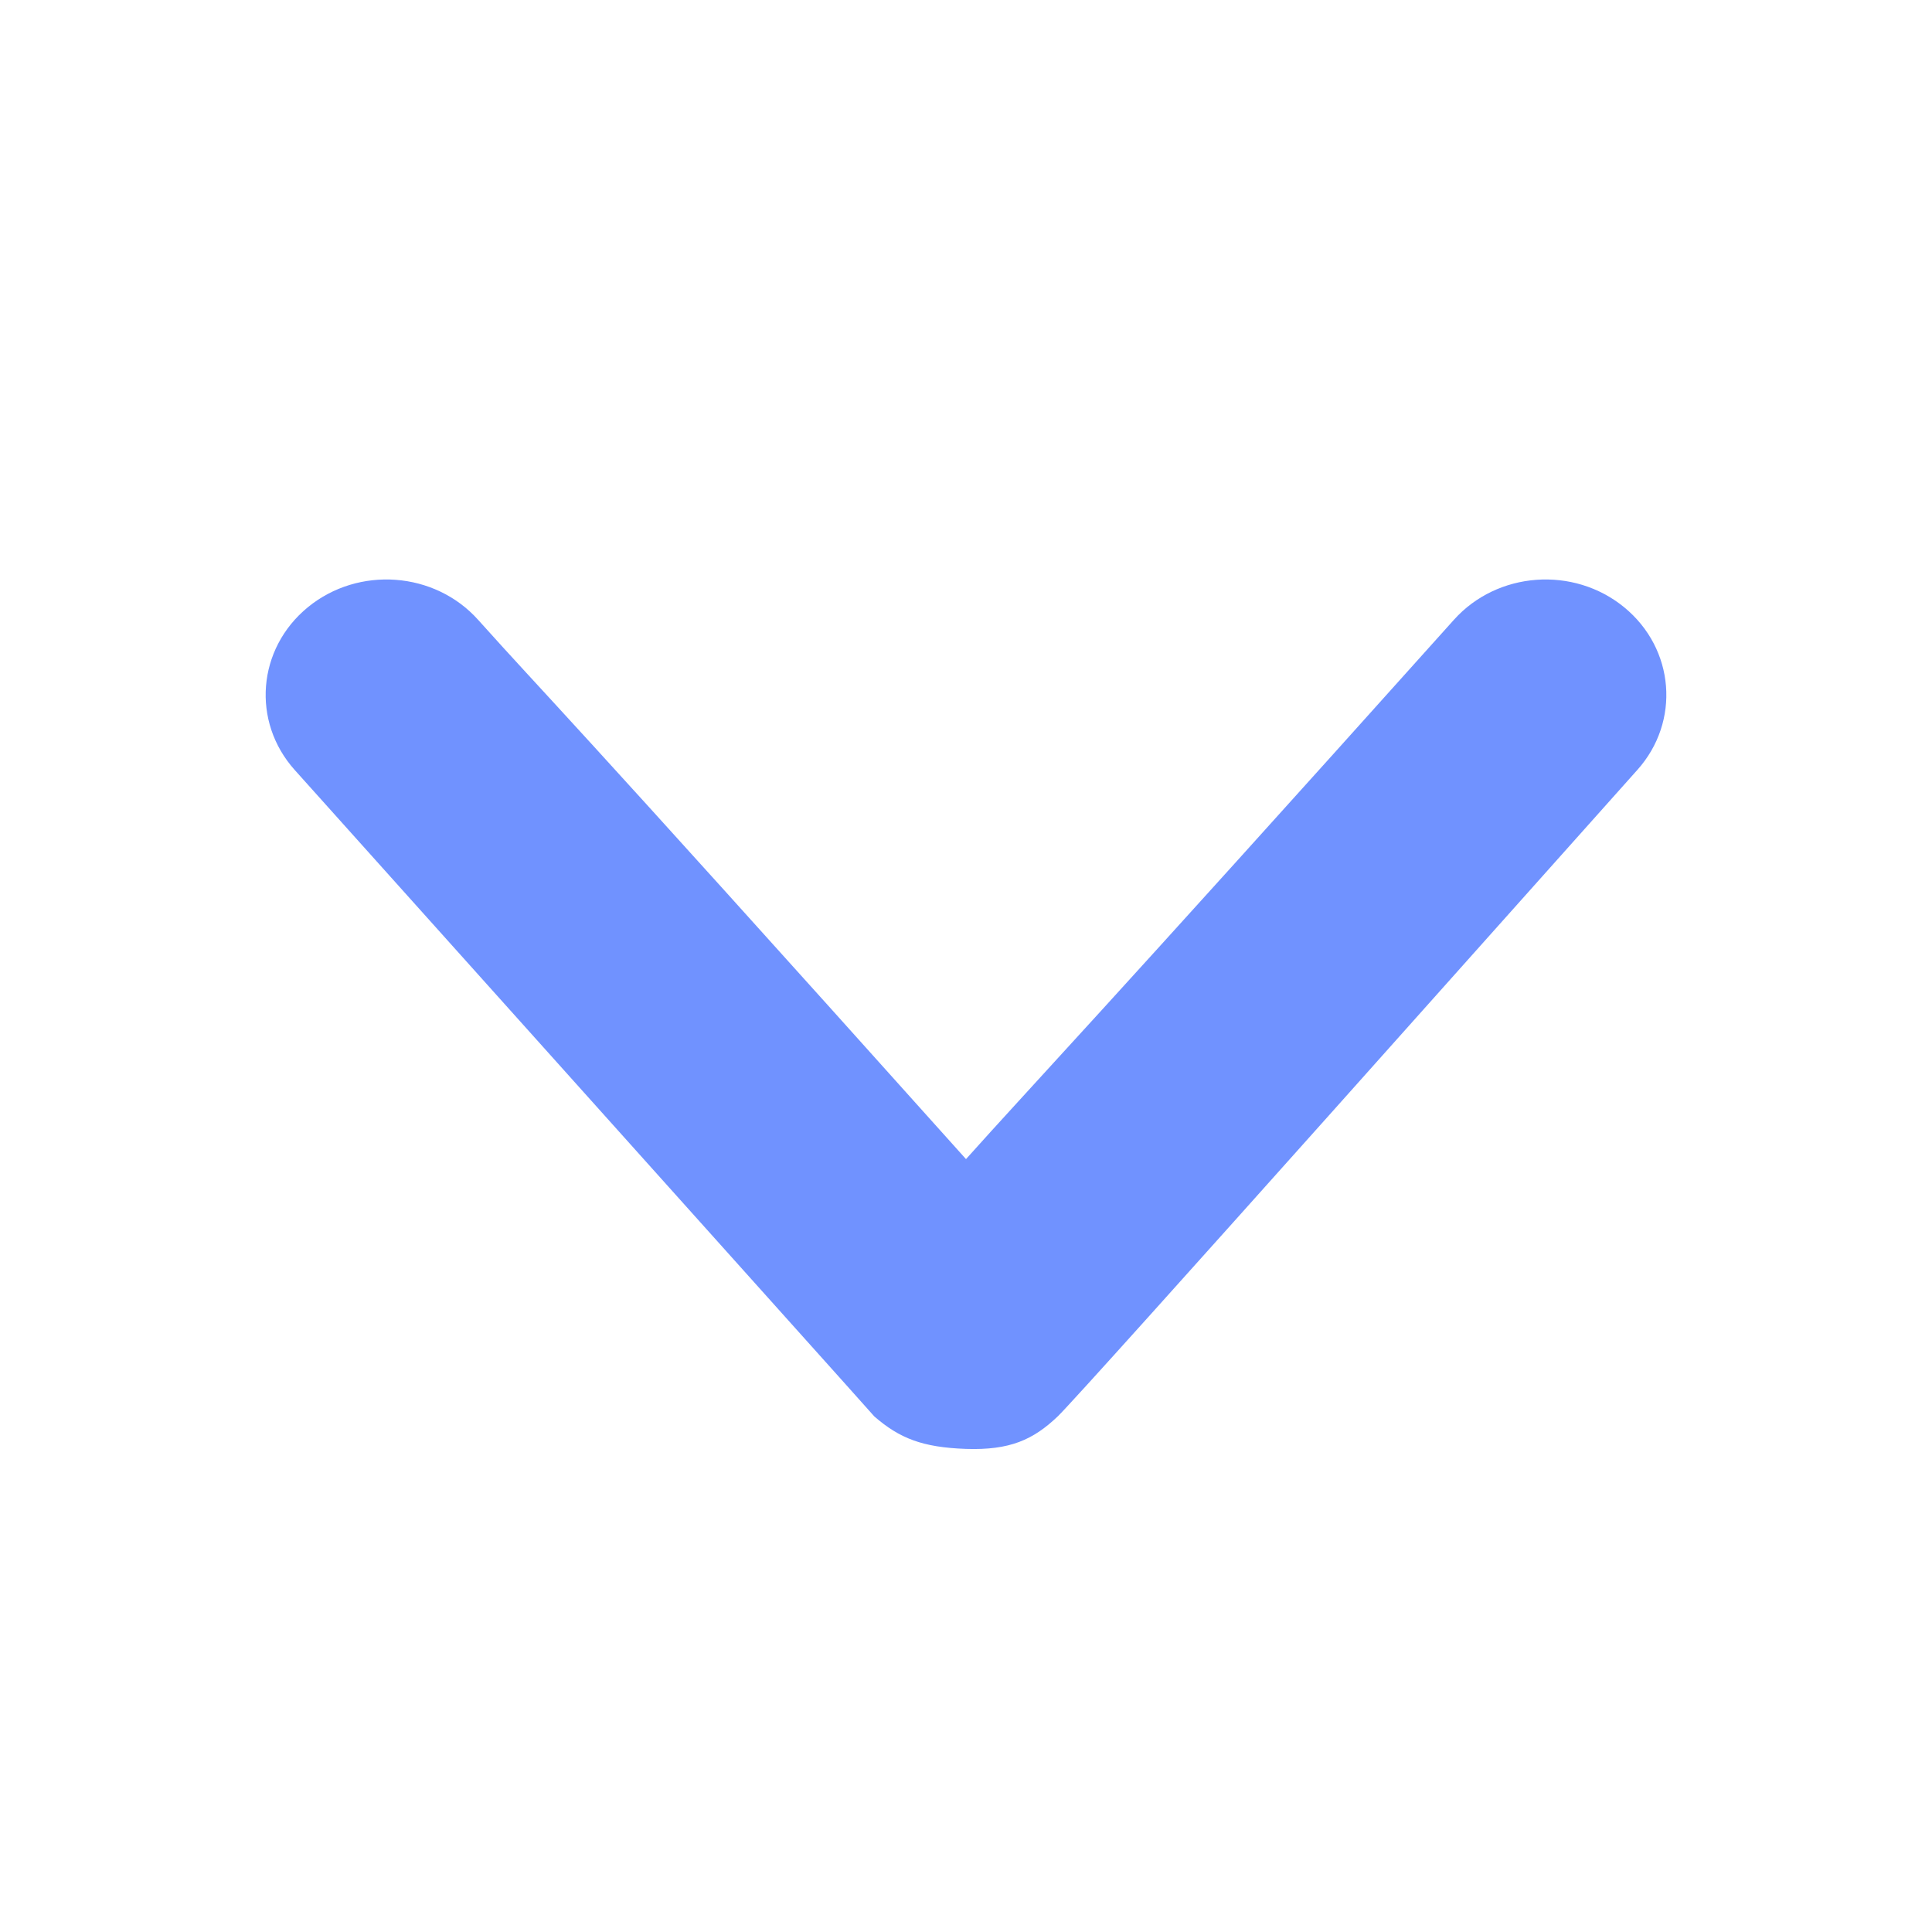 <?xml version="1.0" encoding="UTF-8"?>
<!DOCTYPE svg PUBLIC "-//W3C//DTD SVG 1.1//EN" "http://www.w3.org/Graphics/SVG/1.1/DTD/svg11.dtd">
<svg version="1.1" xmlns="http://www.w3.org/2000/svg" xmlns:xlink="http://www.w3.org/1999/xlink" x="0" y="0" width="20"
     height="20" viewBox="0 0 20 20">
    <path d="M10,14.999 C10.453,15.014 10.695,14.905 10.949,14.663 C11.203,14.42 16.199,8.808 16.949,7.971 C17.398,7.47 17.338,6.716 16.813,6.286 C16.289,5.857 15.5,5.915 15.051,6.416 C11.367,10.524 10.683,11.236 10,11.999 C5.699,7.202 5.699,7.252 4.949,6.416 C4.5,5.915 3.711,5.857 3.187,6.286 C2.662,6.716 2.602,7.47 3.051,7.971 C8.301,13.826 8.766,14.342 9.051,14.663 C9.312,14.889 9.547,14.983 10,14.999 z"
          fill="#7092ff"/>
</svg>
